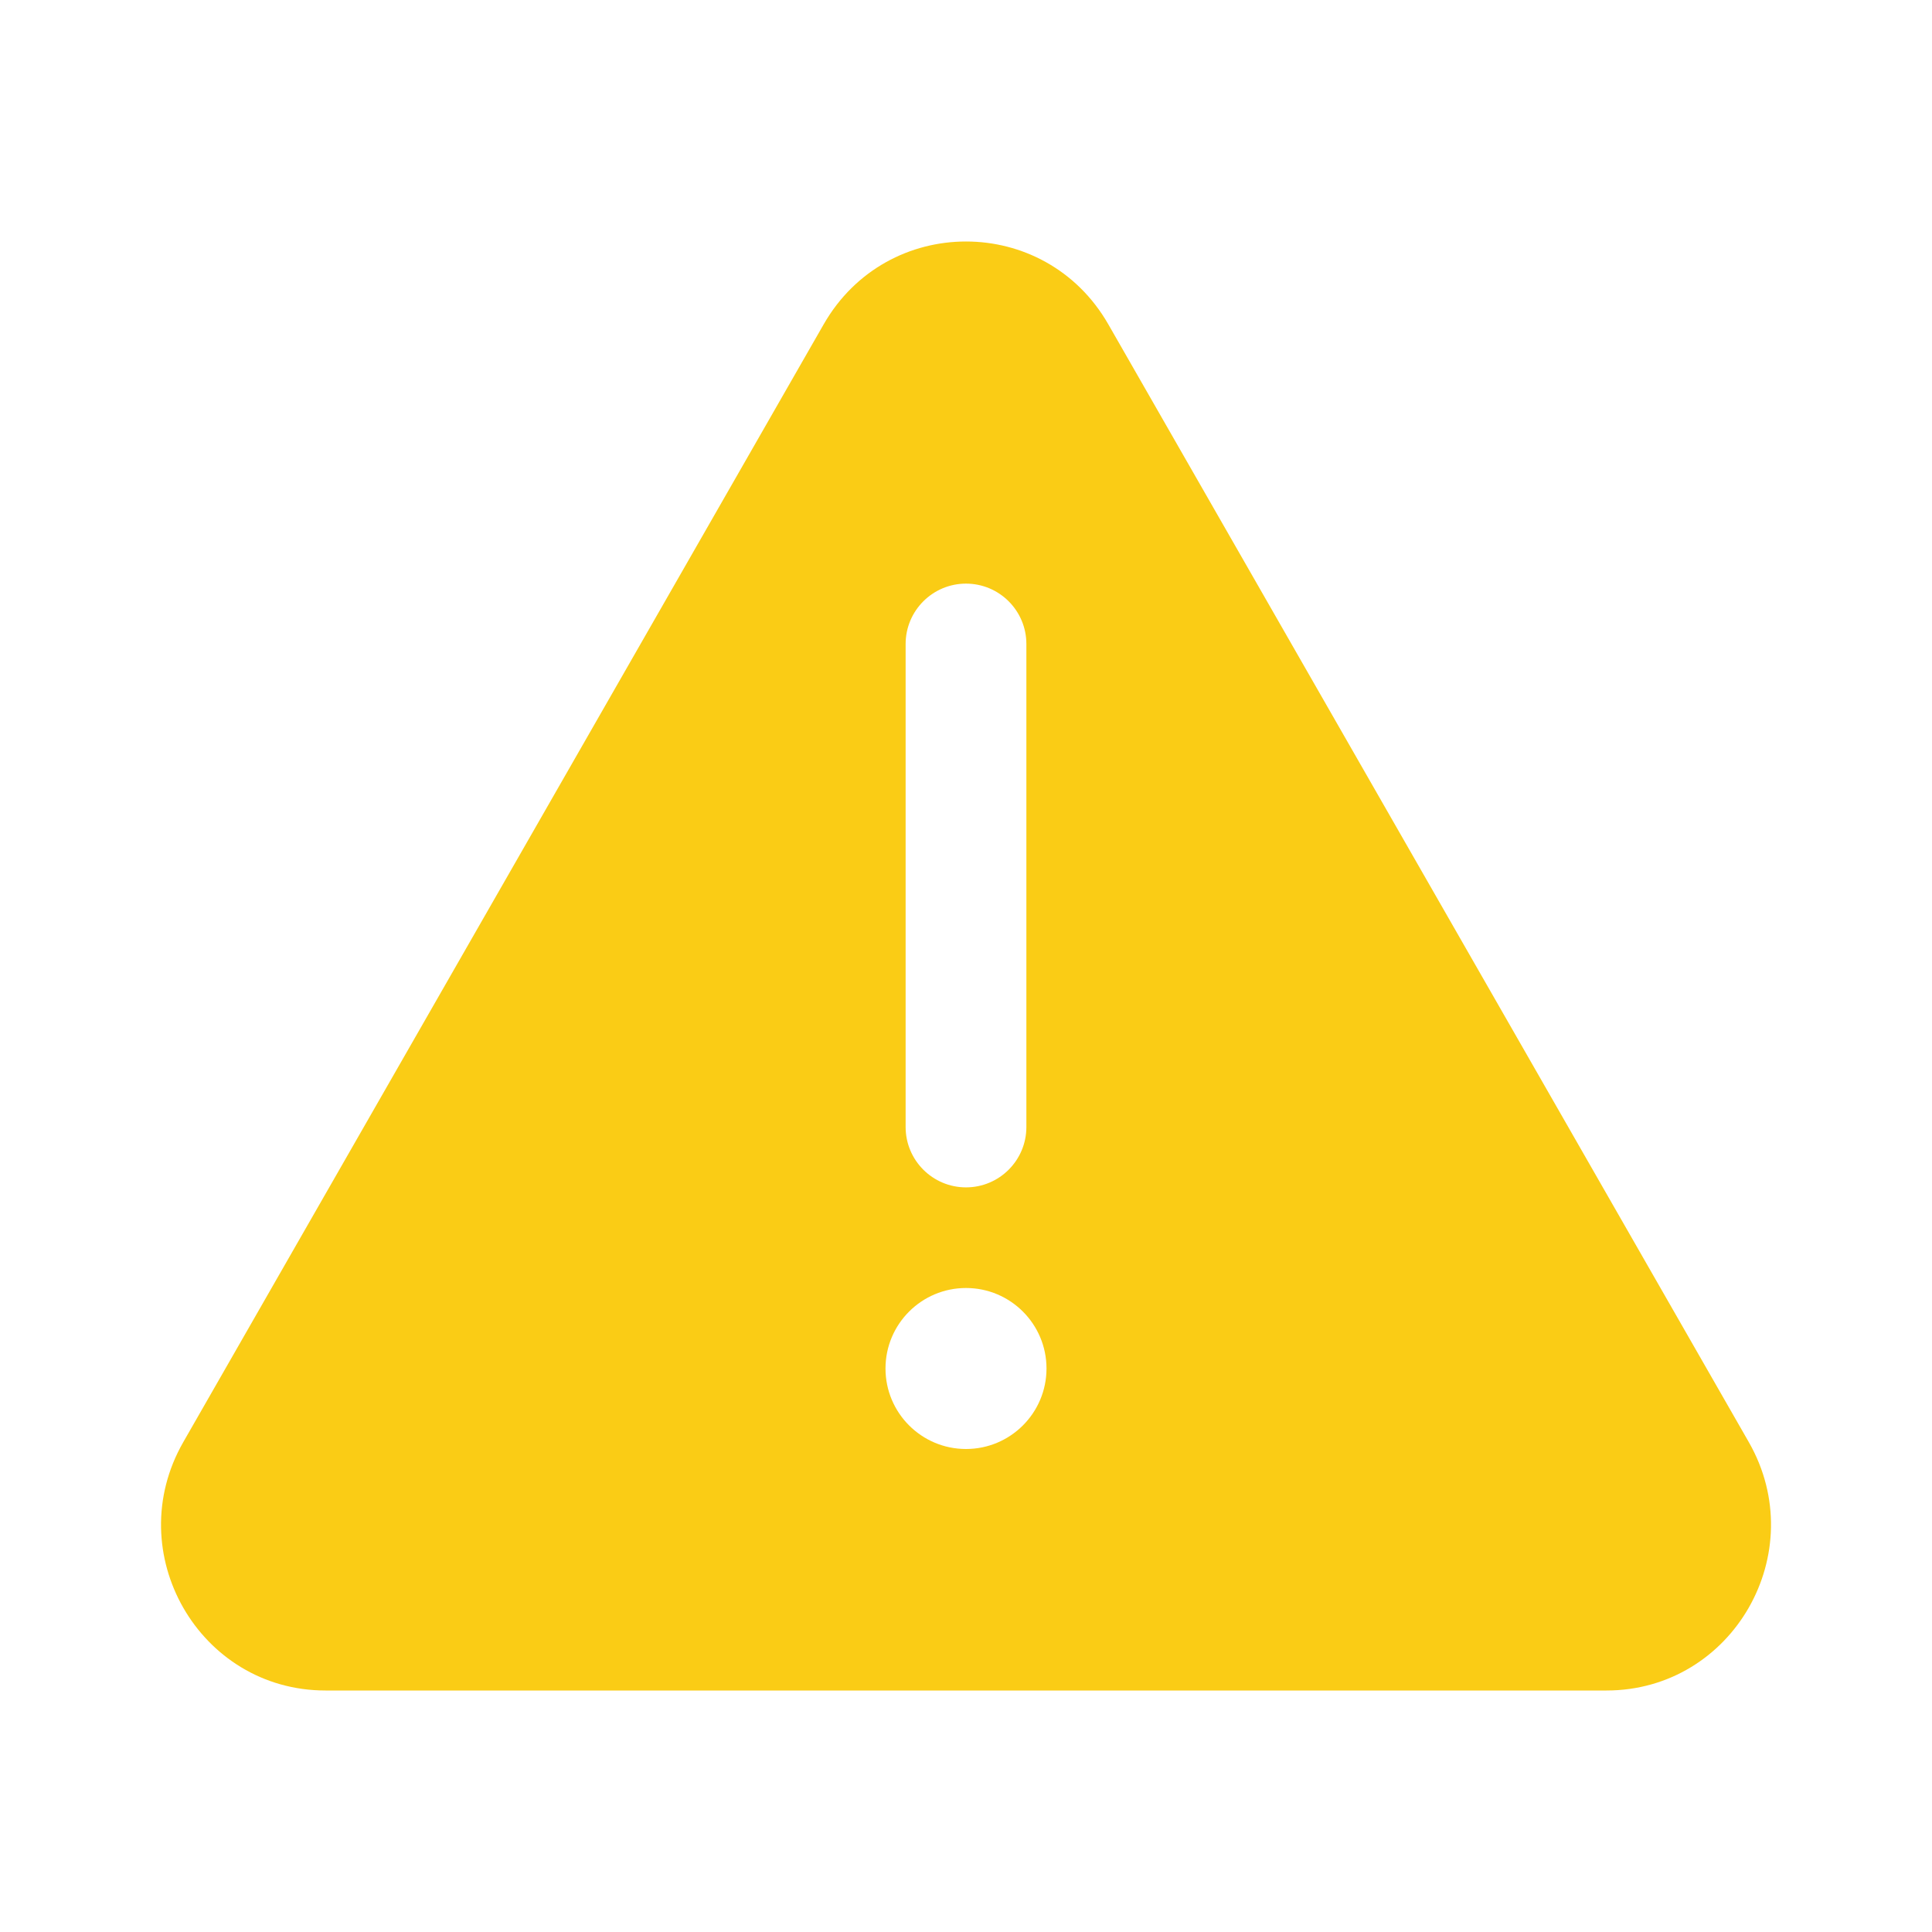 <svg width="24" height="24" viewBox="0 0 24 24" fill="none" xmlns="http://www.w3.org/2000/svg">
<path fill-rule="evenodd" clip-rule="evenodd" d="M10.232 4.029C11.018 2.657 12.982 2.657 13.768 4.029L21.724 17.914C22.509 19.286 21.527 21 19.956 21H4.044C2.473 21 1.491 19.286 2.277 17.914L10.232 4.029ZM13 17C13 17.552 12.552 18 12 18C11.448 18 11 17.552 11 17C11 16.448 11.448 16 12 16C12.552 16 13 16.448 13 17ZM12.75 8C12.75 7.586 12.414 7.25 12 7.25C11.586 7.25 11.25 7.586 11.25 8V14C11.25 14.414 11.586 14.75 12 14.75C12.414 14.75 12.75 14.414 12.75 14V8Z" fill="#FACC15"/>
</svg>
